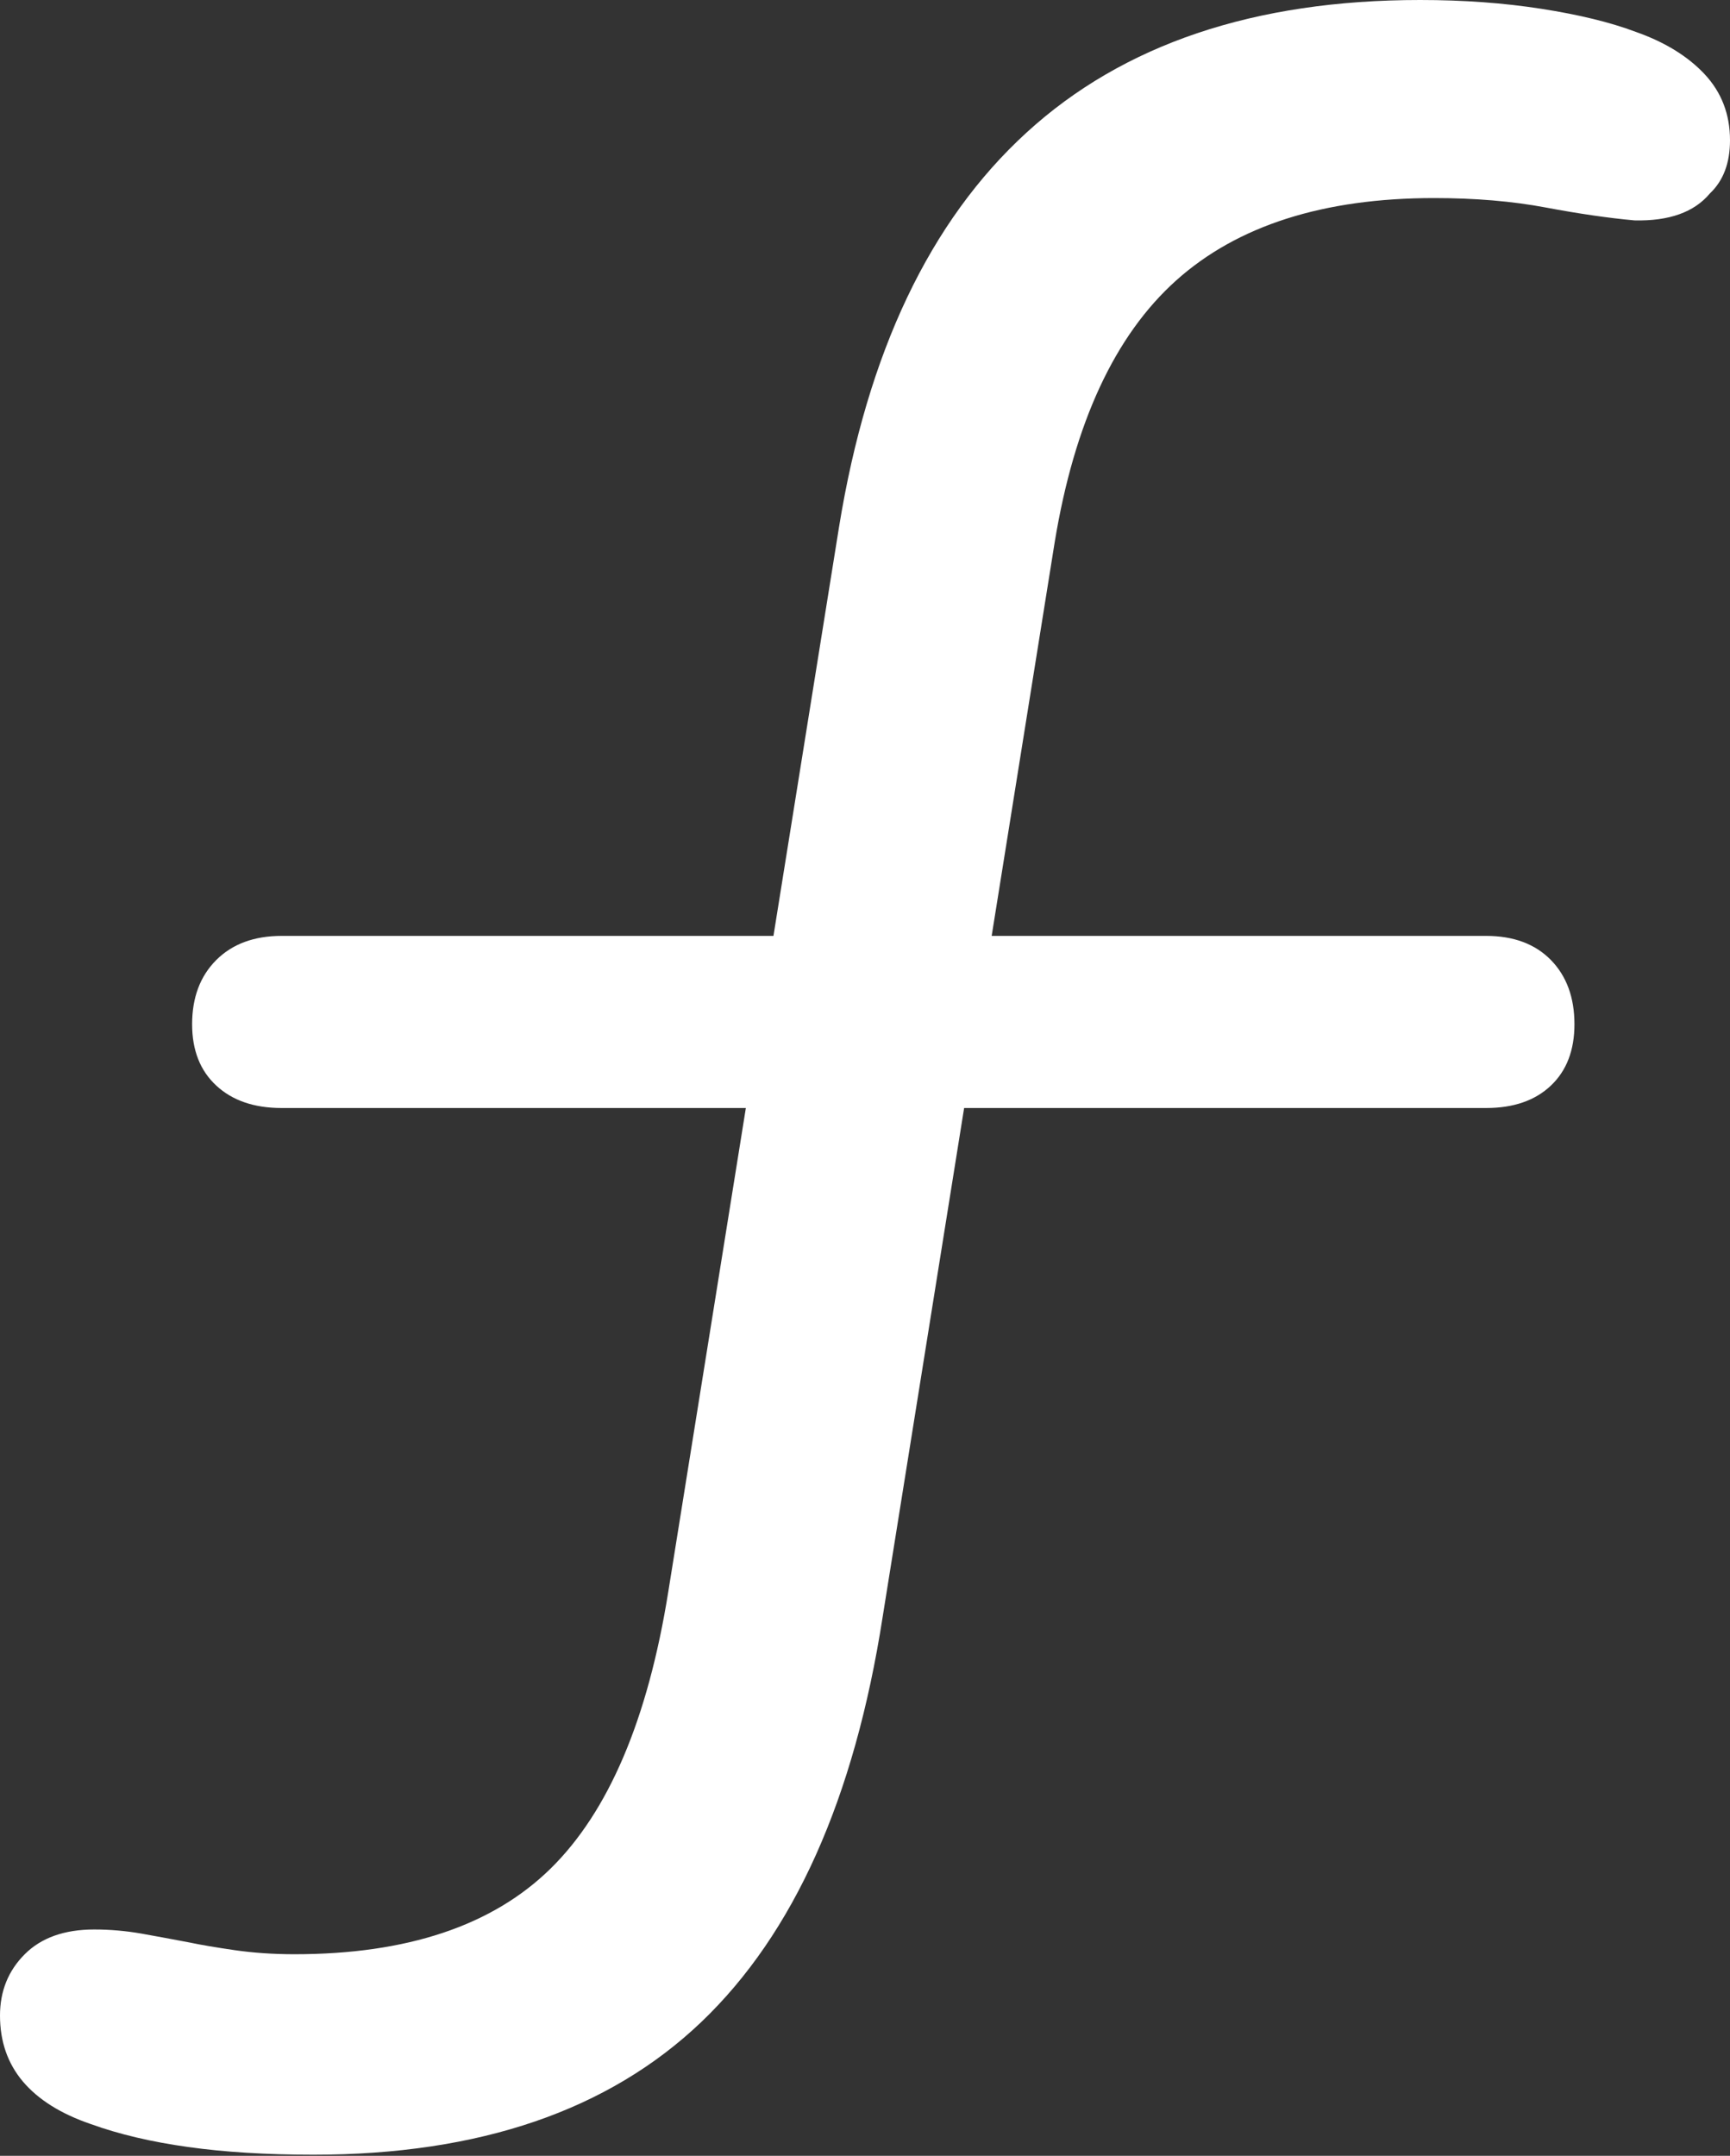 <?xml version="1.0" encoding="UTF-8"?>
<!--Generator: Apple Native CoreSVG 175.5-->
<!DOCTYPE svg
PUBLIC "-//W3C//DTD SVG 1.1//EN"
       "http://www.w3.org/Graphics/SVG/1.1/DTD/svg11.dtd">
<svg version="1.1" xmlns="http://www.w3.org/2000/svg" xmlns:xlink="http://www.w3.org/1999/xlink" width="14.336" height="17.861">
 <rect width="100%" height="100%" fill="#333333" stroke="none"/>
 <g>
  <rect height="17.861" opacity="0" width="14.336" x="0" y="0"/>
  <path d="M2.598 17.852Q4.658 17.852 5.811 16.753Q6.963 15.654 7.314 13.398L8.74 4.492Q8.984 3.008 9.746 2.324Q10.508 1.641 11.885 1.641Q12.393 1.641 12.808 1.719Q13.223 1.797 13.545 1.826Q13.975 1.836 14.17 1.602Q14.336 1.445 14.336 1.162Q14.336 0.84 14.126 0.615Q13.916 0.391 13.555 0.264Q13.242 0.146 12.773 0.073Q12.305 0 11.768 0Q9.707 0 8.506 1.099Q7.305 2.197 6.953 4.365L5.537 13.193Q5.283 14.775 4.561 15.483Q3.838 16.191 2.441 16.191Q2.178 16.191 1.943 16.157Q1.709 16.123 1.572 16.094Q1.367 16.055 1.172 16.02Q0.977 15.986 0.781 15.986Q0.41 15.986 0.205 16.191Q0 16.396 0 16.699Q0 17.021 0.19 17.246Q0.381 17.471 0.752 17.598Q1.104 17.725 1.558 17.788Q2.012 17.852 2.598 17.852ZM2.334 9.18L12.315 9.18Q12.656 9.18 12.852 8.994Q13.047 8.809 13.047 8.486Q13.047 8.154 12.852 7.954Q12.656 7.754 12.315 7.754L2.334 7.754Q1.992 7.754 1.792 7.954Q1.592 8.154 1.592 8.486Q1.592 8.809 1.792 8.994Q1.992 9.18 2.334 9.18Z" fill="#ffffff"/>
 </g>
</svg>
